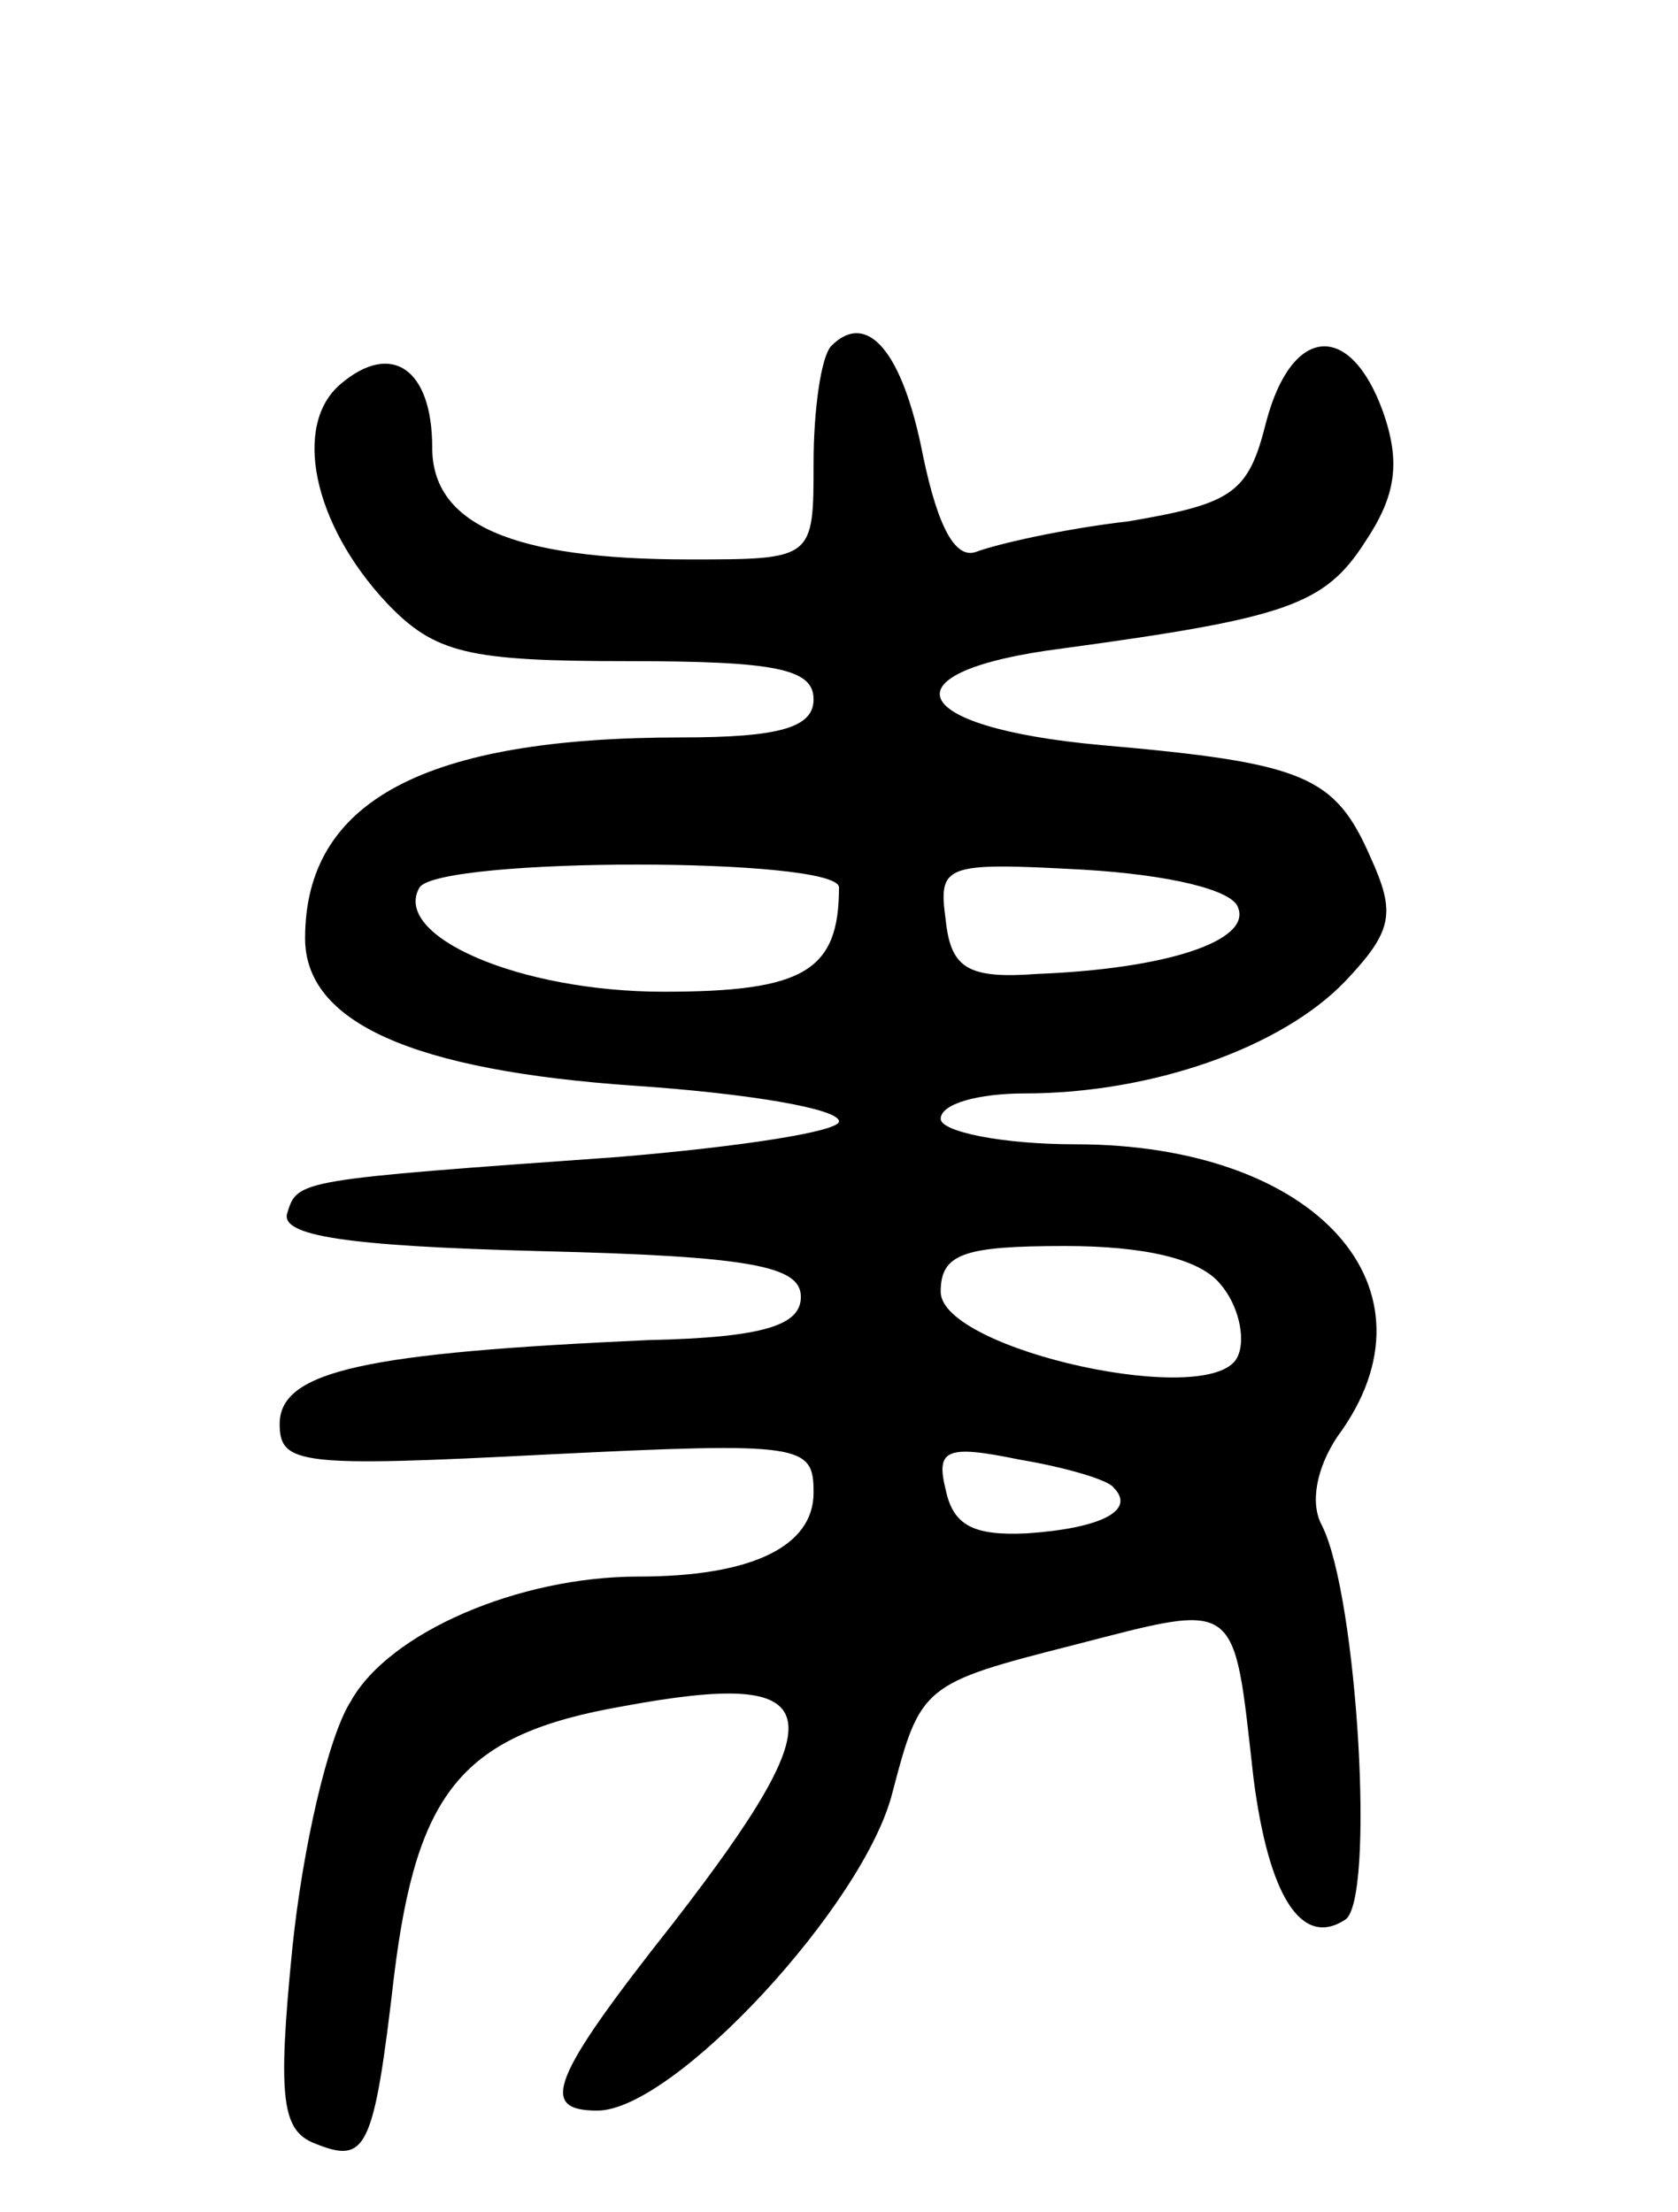 <svg version="1.0" xmlns="http://www.w3.org/2000/svg"
 width="66pt" height="87pt" viewBox="0 0 66 87"
 preserveAspectRatio="xMidYMid meet">
<g transform="translate(0,87) scale(0.1,-0.1)"
fill="#000000" stroke="none">
<path d="M327 734 c-4 -4 -7 -25 -7 -46 0 -38 0 -38 -49 -38 -70 0 -101 14
-101 44 0 31 -16 42 -36 25 -19 -16 -11 -55 18 -86 19 -20 32 -23 95 -23 58 0
73 -3 73 -15 0 -11 -13 -15 -52 -15 -101 0 -148 -25 -148 -79 0 -33 42 -52
130 -58 44 -3 80 -9 80 -14 0 -4 -39 -10 -87 -14 -126 -9 -126 -9 -130 -22 -3
-9 23 -13 99 -15 84 -2 103 -6 103 -18 0 -11 -14 -16 -60 -17 -111 -5 -145
-12 -145 -33 0 -16 8 -17 105 -12 101 5 105 4 105 -15 0 -21 -24 -33 -69 -33
-47 0 -98 -22 -113 -49 -9 -14 -19 -58 -23 -97 -6 -60 -4 -72 9 -77 20 -8 23
-3 31 66 9 73 27 95 90 106 81 15 85 -1 20 -85 -49 -62 -53 -74 -30 -74 30 0
105 81 116 125 11 42 12 43 71 58 66 17 63 19 71 -52 6 -47 19 -67 36 -56 12
7 5 127 -9 155 -5 9 -2 23 6 35 43 58 -8 115 -103 115 -29 0 -53 5 -53 10 0 6
15 10 33 10 50 0 101 18 126 44 19 20 20 27 10 49 -14 32 -26 37 -106 44 -77
7 -86 29 -15 38 88 12 103 17 119 42 12 18 14 31 7 51 -13 36 -36 34 -46 -4
-7 -28 -13 -32 -54 -39 -26 -3 -52 -9 -60 -12 -8 -3 -15 9 -21 38 -8 41 -22
57 -36 43z m3 -213 c0 -33 -14 -41 -69 -41 -57 0 -107 22 -96 41 8 12 165 12
165 0z m157 -8 c5 -13 -28 -24 -79 -26 -27 -2 -34 2 -36 21 -3 22 -1 23 54 20
34 -2 59 -8 61 -15z m-7 -148 c7 -8 10 -21 7 -28 -8 -22 -117 2 -117 25 0 15
9 18 49 18 31 0 53 -5 61 -15z m-42 -80 c9 -9 -5 -16 -34 -18 -21 -1 -29 3
-32 17 -4 16 0 18 29 12 18 -3 35 -8 37 -11z"/>
</g>
</svg>

